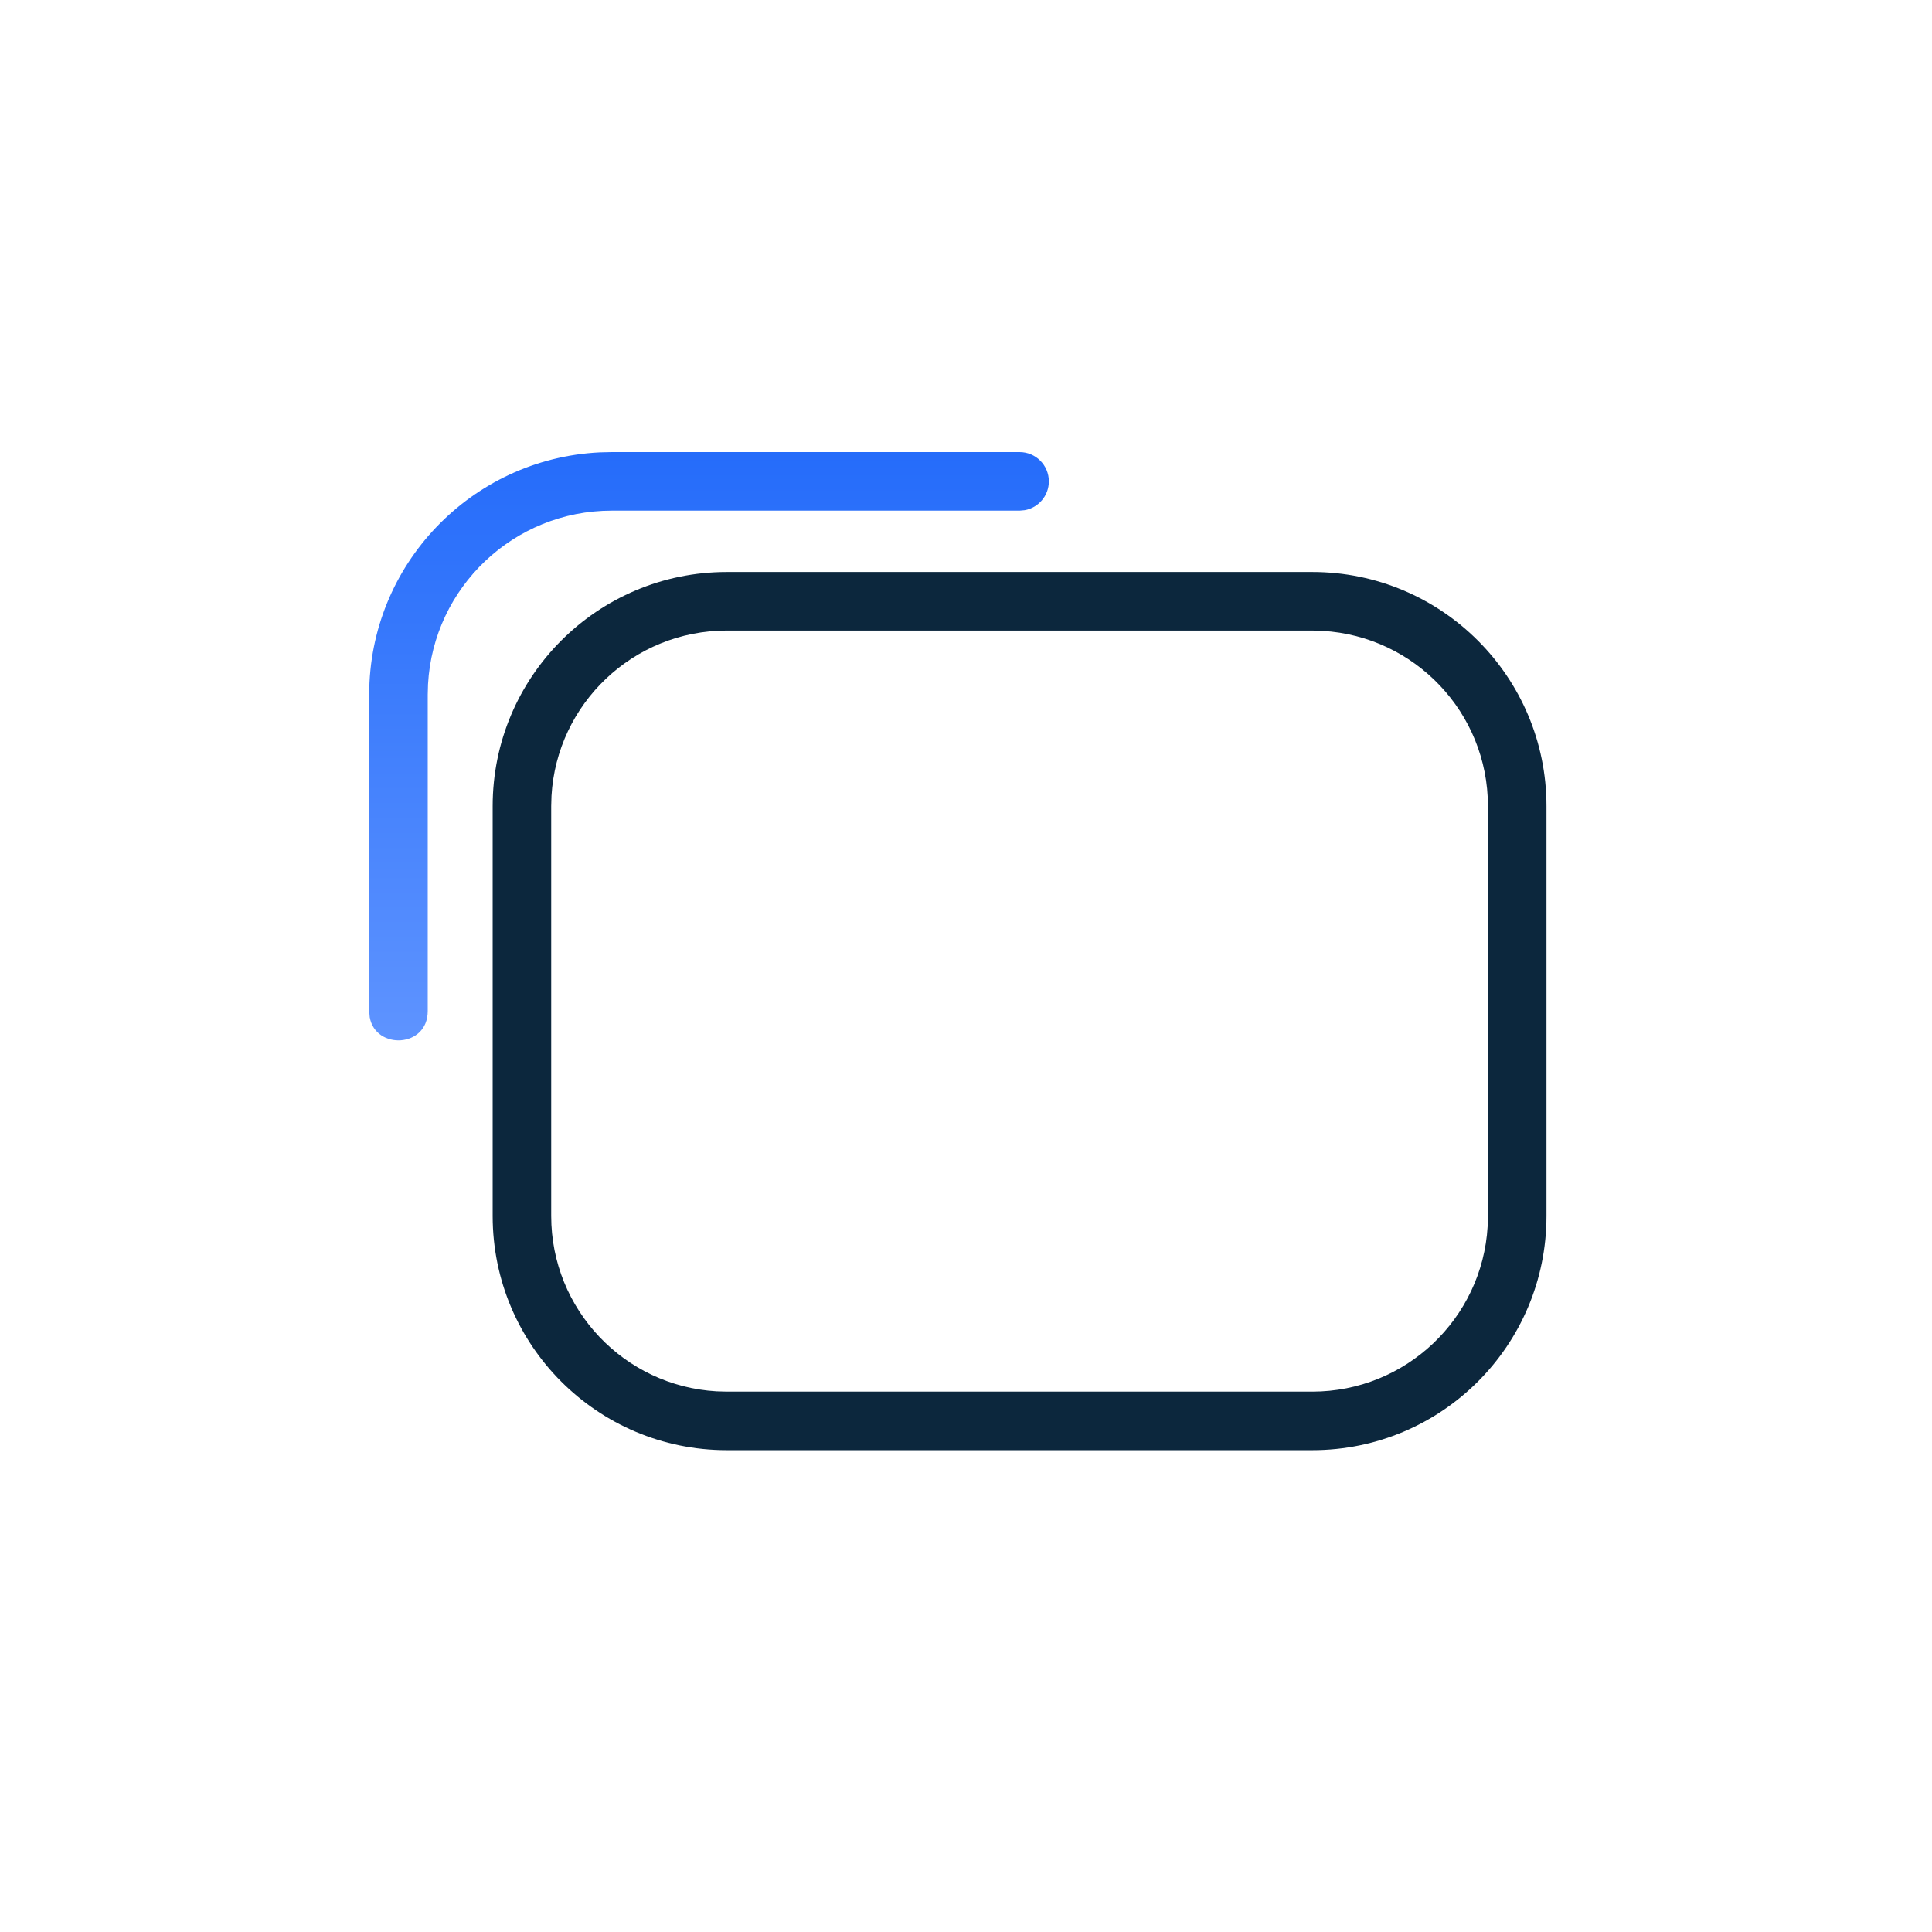 <?xml version="1.0" encoding="UTF-8"?>
<svg width="33px" height="33px" viewBox="0 0 33 33" version="1.1" xmlns="http://www.w3.org/2000/svg"
>
    <title>ic_sjss_lpzp</title>
    <defs>
        <linearGradient x1="50%" y1="0%" x2="50%" y2="100%" id="linearGradient-1">
            <stop stop-color="#256CFA" offset="0%"></stop>
            <stop stop-color="#5F94FF" offset="100%"></stop>
        </linearGradient>
    </defs>
    <g id="页面-1" stroke="none" stroke-width="1" fill="none" fill-rule="evenodd">
        <g id="手机瘦身切图" transform="translate(-681, -73)" fill-rule="nonzero">
            <g id="ic_sjss_lpzp备份" transform="translate(681.61, 73.496)">
                <g id="ic_sjss_lpzp" transform="translate(6.196, 7.726)">
                    <path d="M15.609,1.548 C17.818,1.548 19.609,3.339 19.609,5.548 L19.609,12.548 C19.609,14.758 17.818,16.548 15.609,16.548 L5.609,16.548 C3.399,16.548 1.609,14.758 1.609,12.548 L1.609,5.548 C1.609,3.339 3.399,1.548 5.609,1.548 L15.609,1.548 Z M15.609,2.548 L5.609,2.548 C4.011,2.548 2.705,3.797 2.614,5.372 L2.609,5.548 L2.609,12.548 C2.609,14.146 3.858,15.452 5.432,15.543 L5.609,15.548 L15.609,15.548 C17.206,15.548 18.512,14.3 18.604,12.725 L18.609,12.548 L18.609,5.548 C18.609,3.951 17.36,2.645 15.785,2.554 L15.609,2.548 Z"
                          id="矩形备份-26" fill="#0C273D"></path>
                    <path d="M10.609,-0.5 C10.885,-0.5 11.109,-0.276 11.109,0 C11.109,0.245 10.932,0.45 10.698,0.492 L10.609,0.5 L3.643,0.5 C1.967,0.5 0.597,1.812 0.505,3.465 L0.5,3.643 L0.5,9.048 C0.5,9.678 -0.392,9.713 -0.491,9.153 L-0.5,9.048 L-0.5,3.643 C-0.5,1.424 1.244,-0.387 3.436,-0.495 L3.643,-0.5 L10.609,-0.5 Z"
                          id="路径" fill="url(#linearGradient-1)"></path>
                </g>
            </g>
        </g>
    </g>
</svg>